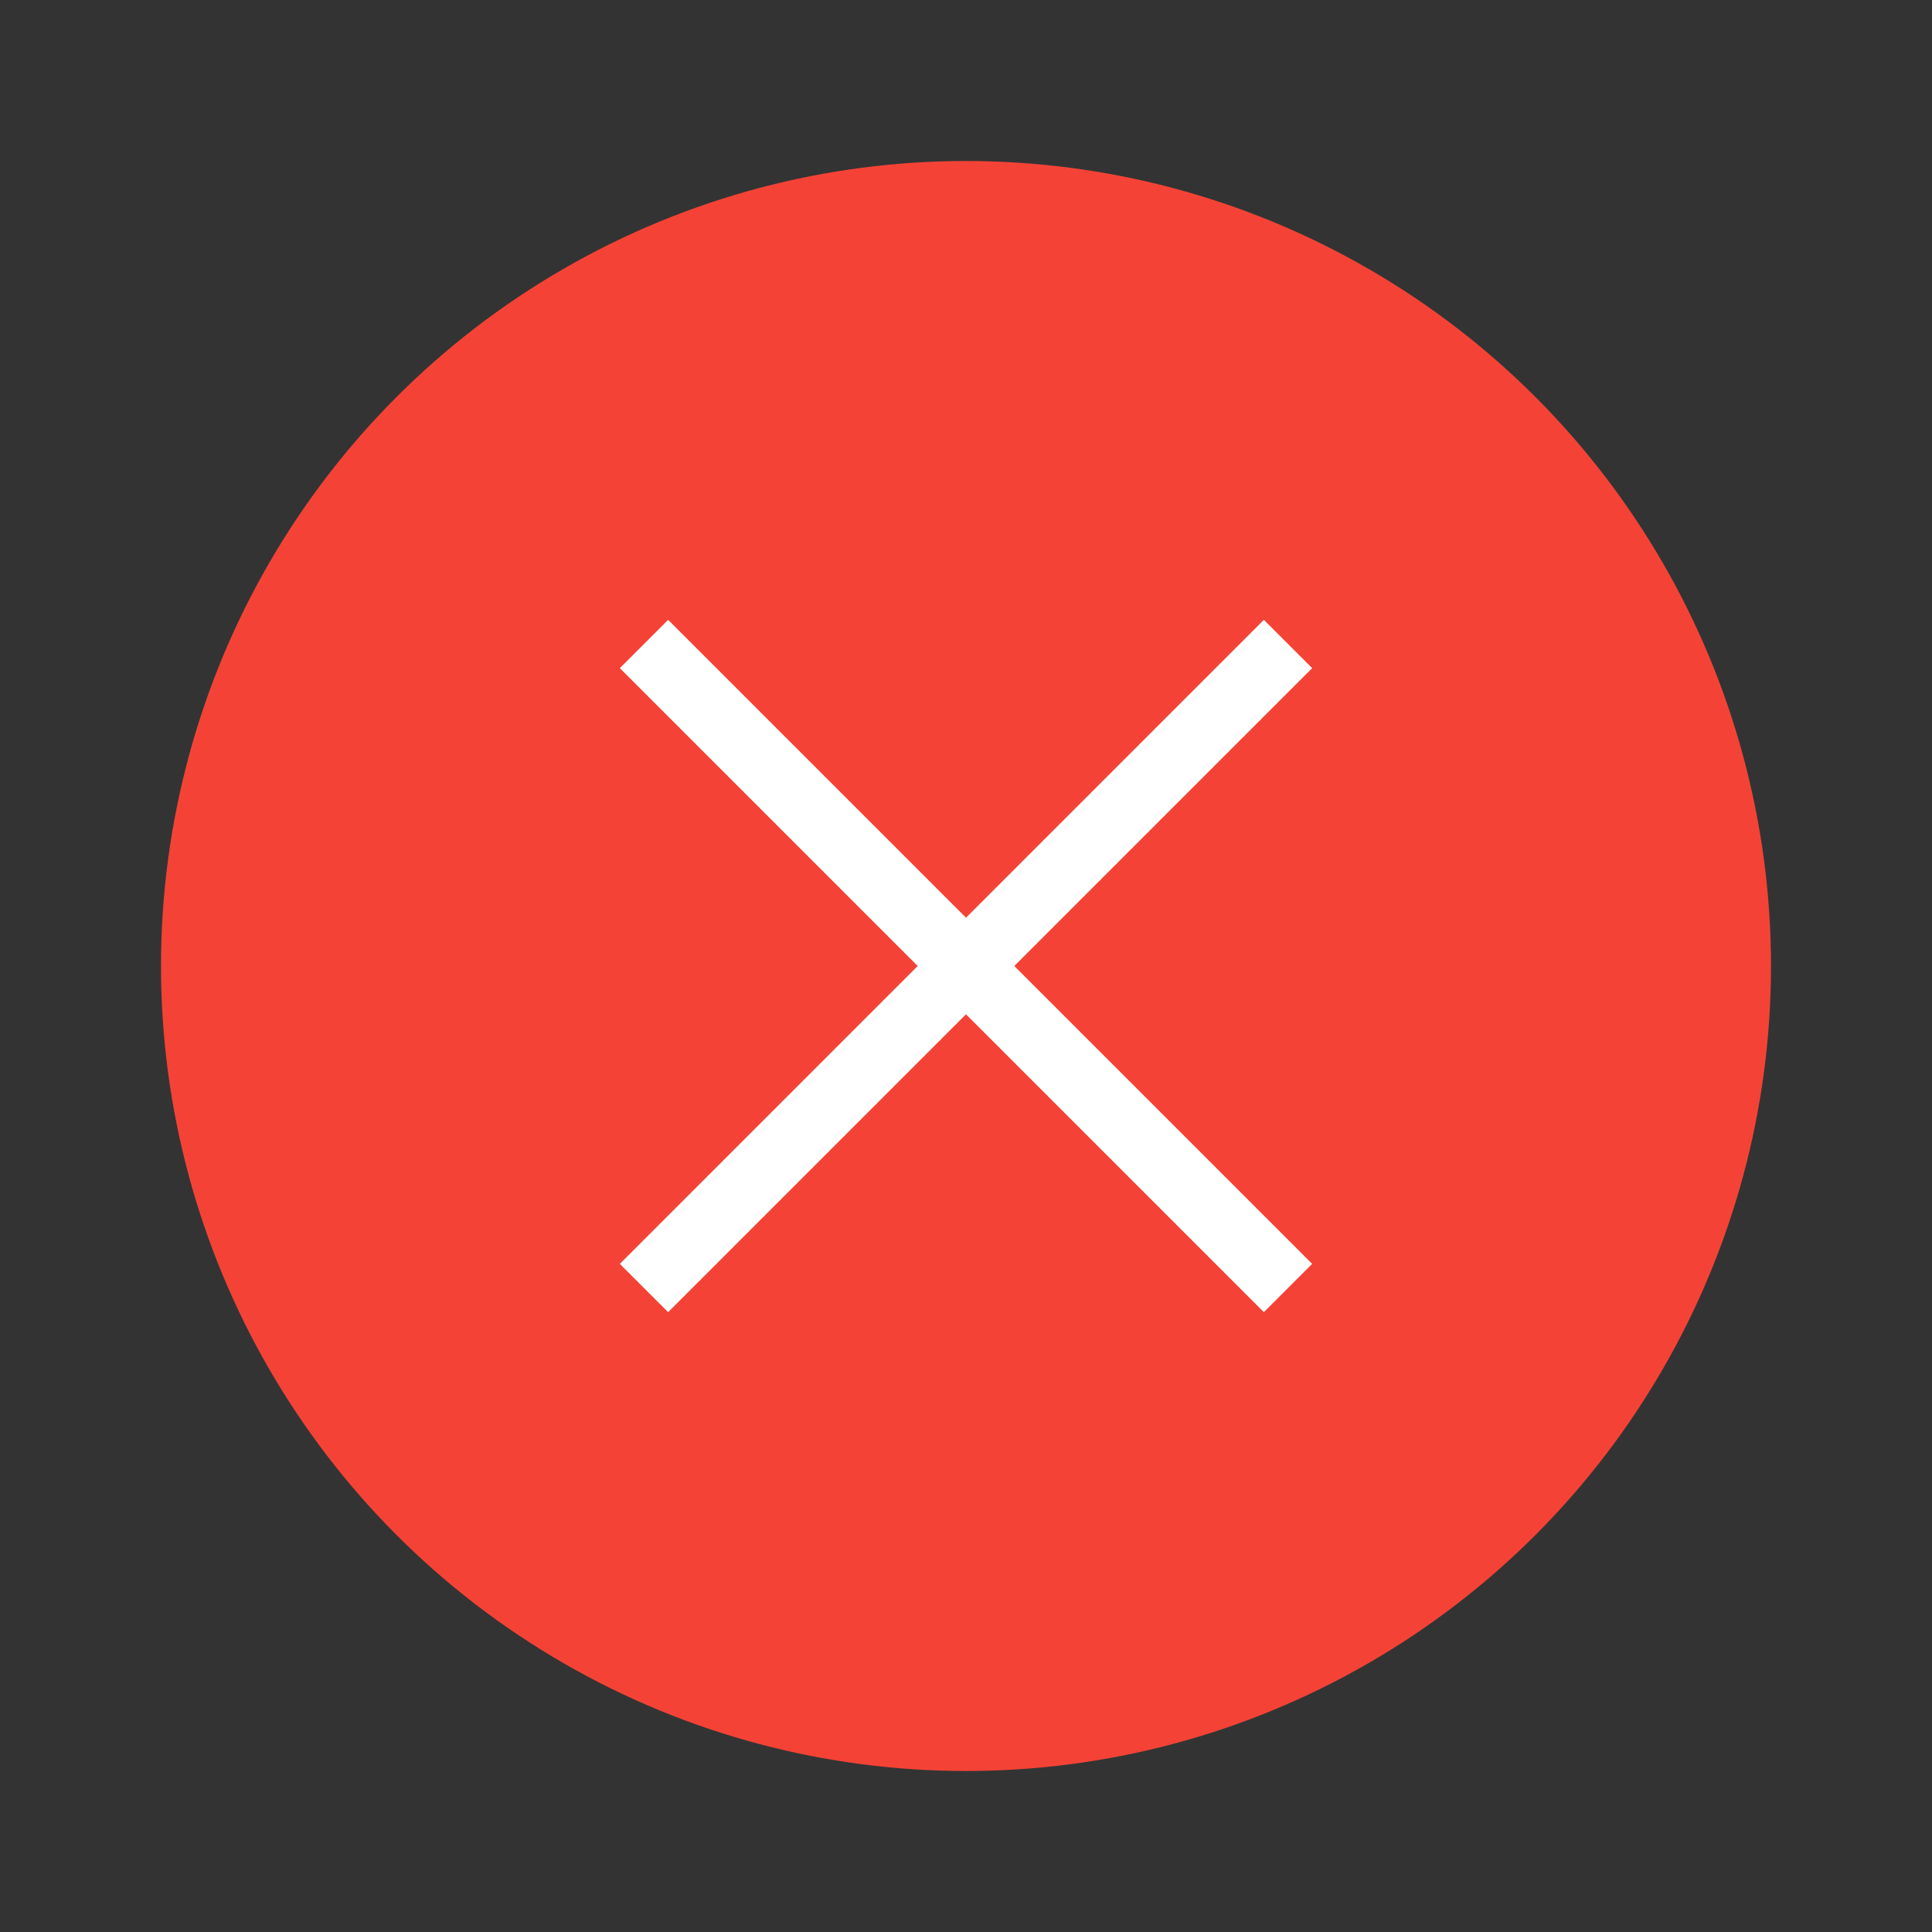 <svg viewBox="0 0 24 24">
	<rect x="0" y="0" width="24" height="24" fill="#333333" stroke="none"/>
	<circle cx="12" cy="12" r="10" fill="#F44336"/>
	<path d="M16.3 8.3L15.7 7.7L12 11.4L8.3 7.7L7.7 8.3L11.4 12L7.7 15.7L8.3 16.3L12 12.6L15.7 16.3L16.3 15.7L12.6 12L16.3 8.3Z" fill="white"/>
</svg>